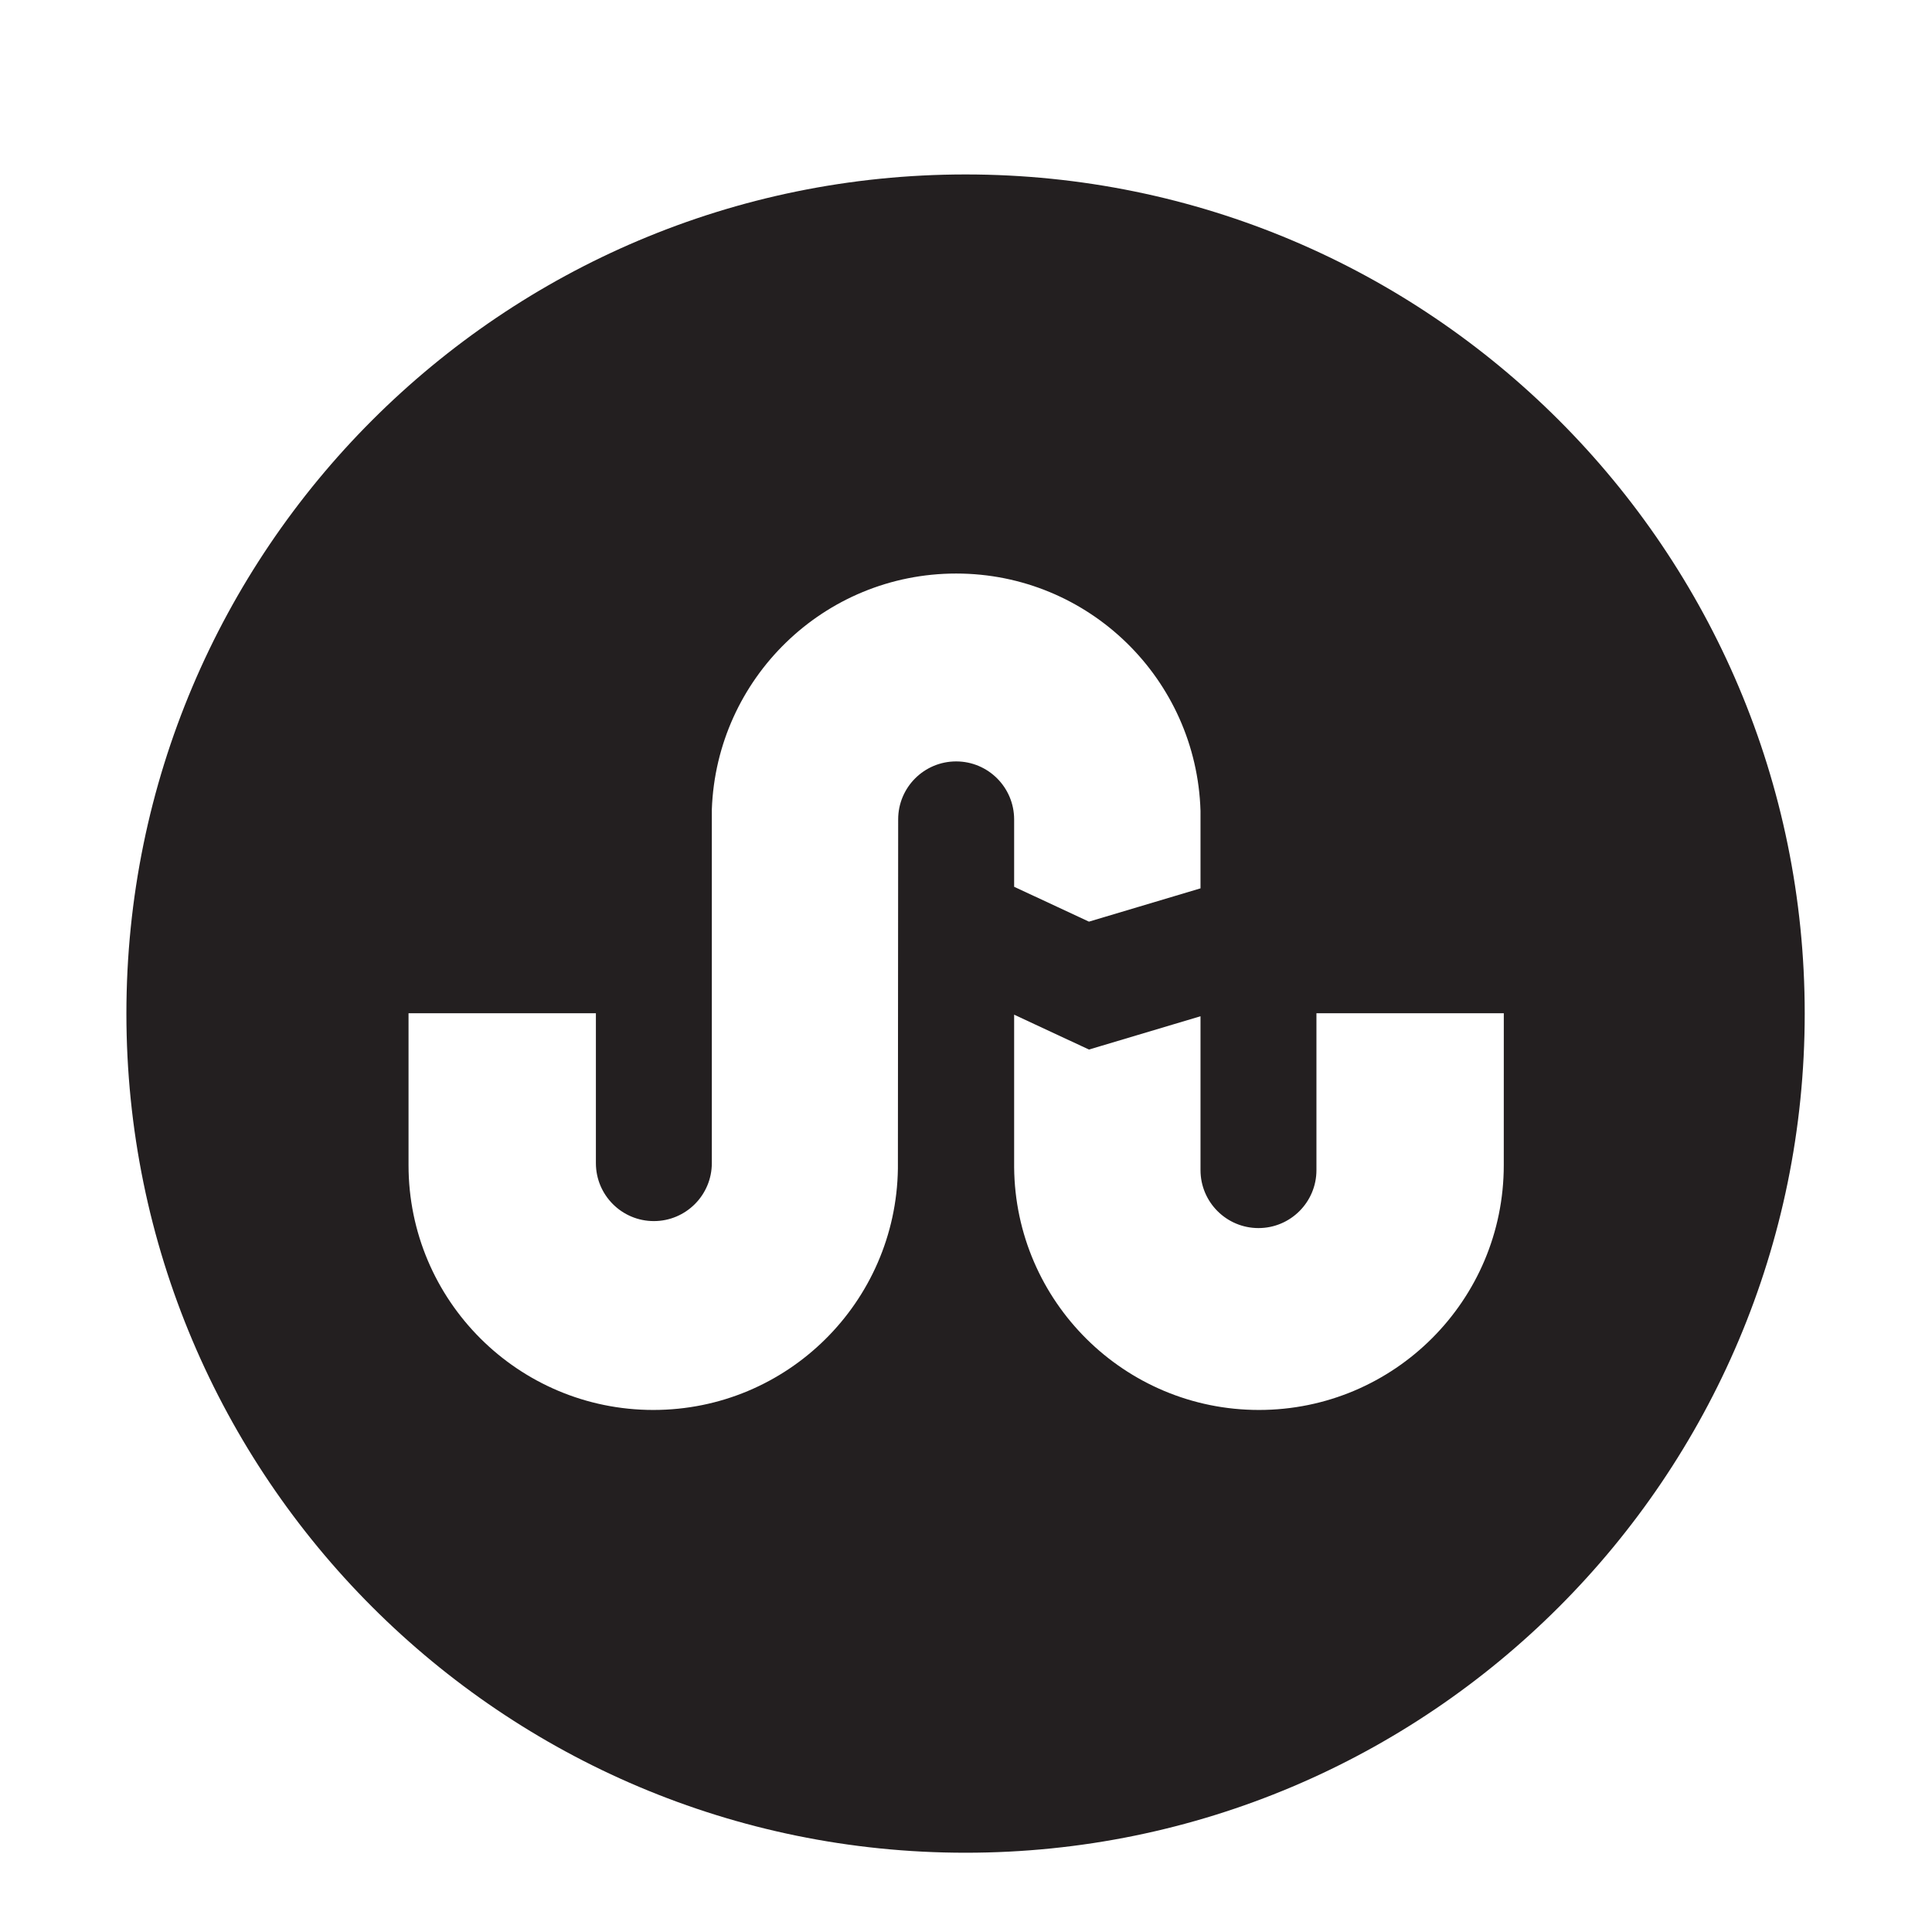 <?xml version="1.0" encoding="utf-8"?>
<!-- Generator: Adobe Illustrator 19.1.0, SVG Export Plug-In . SVG Version: 6.00 Build 0)  -->
<svg version="1.1" id="Layer_1" xmlns="http://www.w3.org/2000/svg" xmlns:xlink="http://www.w3.org/1999/xlink" x="0px" y="0px"
	 viewBox="-91 49.217 56.693 56.693" enable-background="new -91 49.217 56.693 56.693" xml:space="preserve">
<path fill="#231F20" d="M-62.666,54.336c-13.6,0-24.625,11.023-24.625,24.623c0,13.6,11.025,24.625,24.625,24.625
	c13.599,0,24.624-11.025,24.624-24.625C-38.042,65.36-49.068,54.336-62.666,54.336z M-62.943,71.56
	c-0.939,0-1.701,0.761-1.701,1.701l-0.008,10.249c-0.056,3.919-3.243,7.081-7.176,7.081
	c-3.968,0-7.184-3.216-7.184-7.184c0-0.051,0-4.457,0-4.457h5.498v4.398c0,0.939,0.761,1.701,1.701,1.701
	c0.939,0,1.701-0.762,1.701-1.701v-10.377c0.138-3.846,3.29-6.924,7.17-6.924c3.894,0,7.054,3.101,7.17,6.966
	v2.272l-3.273,0.977l-2.196-1.023V73.261C-61.242,72.322-62.003,71.56-62.943,71.56z M-46.873,83.407
	c0,3.968-3.217,7.184-7.184,7.184c-3.946,0-7.15-3.182-7.184-7.12v-4.479l2.196,1.023l3.273-0.977v4.515
	c0,0.939,0.762,1.701,1.701,1.701c0.939,0,1.701-0.761,1.701-1.701v-4.603h5.498
	C-46.873,78.951-46.873,83.356-46.873,83.407z"/>
</svg>
